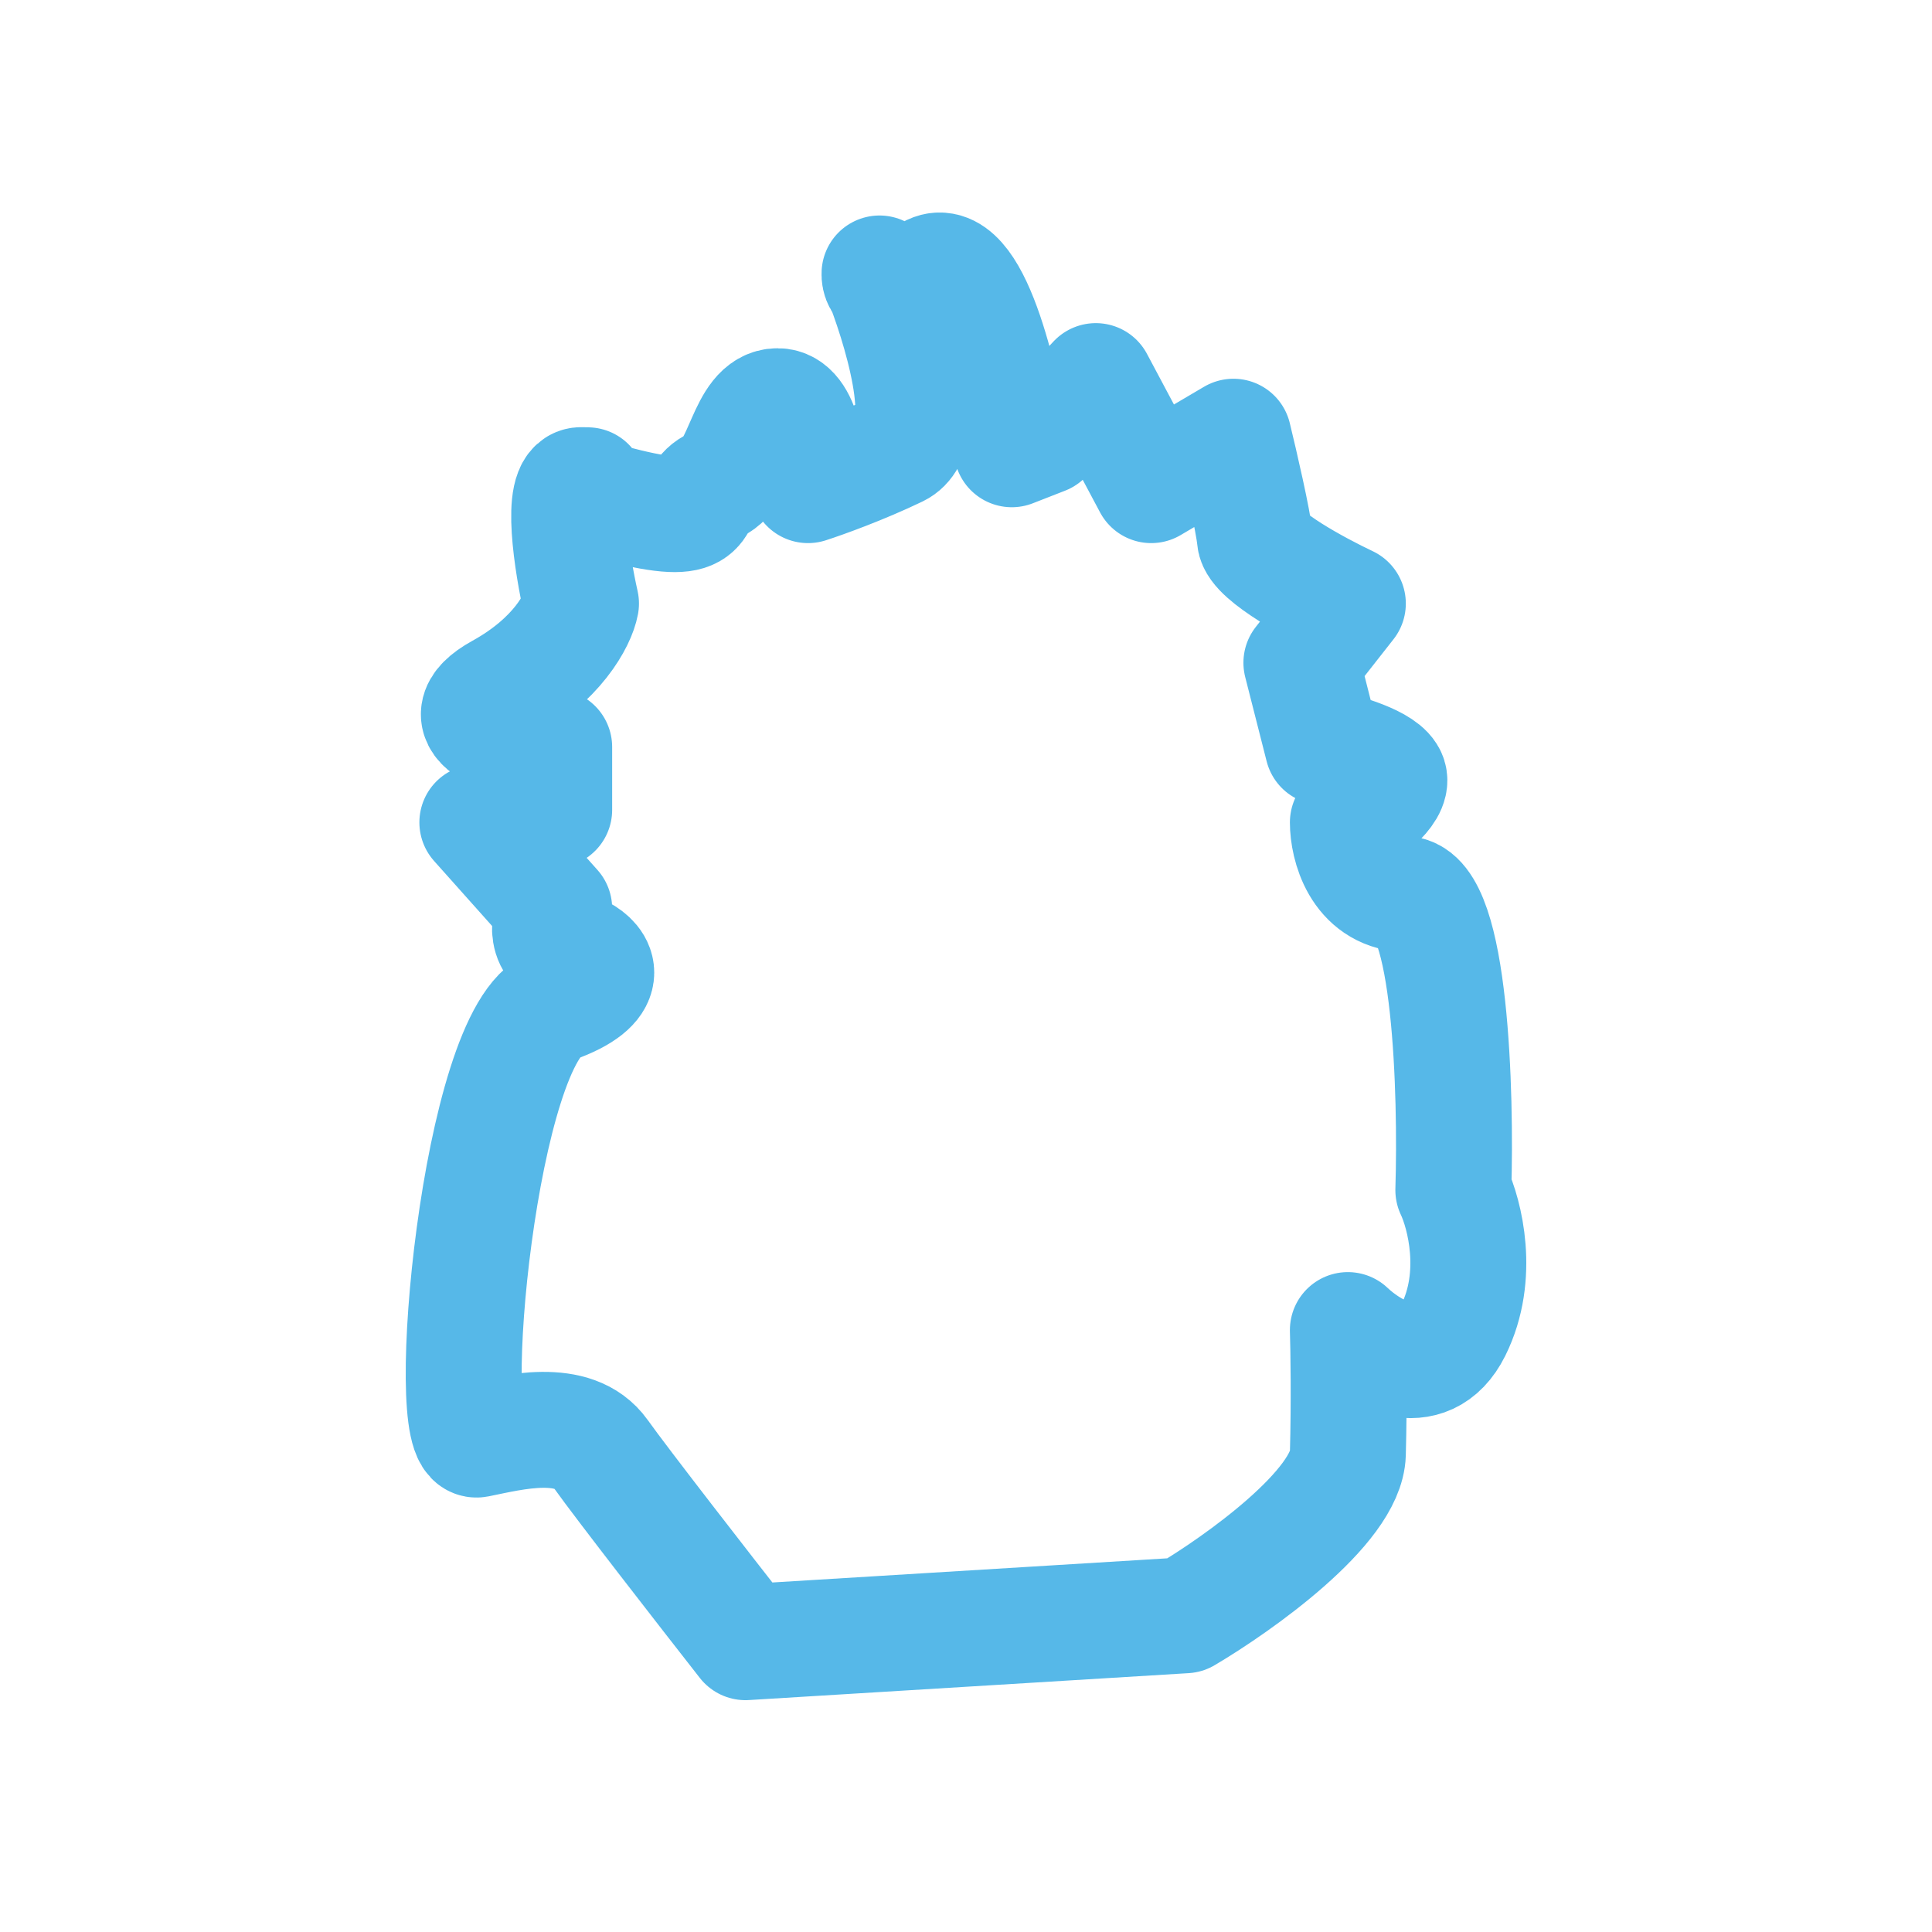 <svg width="100" height="100" viewBox="0 0 100 100" fill="none" xmlns="http://www.w3.org/2000/svg">
<rect width="100" height="100" fill="white"/>
<path d="M30.073 49.345C30.905 49.778 31.794 50.923 28.685 52.038C24.799 53.43 22.856 74.879 24.707 74.508C26.557 74.136 29.703 73.301 31.091 75.251C32.201 76.811 36.549 82.4 38.585 85L61.345 83.607C64.121 81.967 69.691 77.999 69.765 75.251C69.839 72.502 69.796 69.834 69.765 68.844C70.998 70.02 73.817 71.666 75.224 68.844C76.63 66.021 75.809 62.839 75.224 61.601C75.378 56.556 75.094 46.429 72.725 46.281C70.357 46.132 69.765 43.743 69.765 42.567C70.567 42.102 72.115 40.988 71.893 40.245C71.671 39.503 69.518 38.884 68.469 38.667L67.359 34.303L69.765 31.239C68.192 30.496 65.028 28.788 64.954 27.896C64.879 27.005 64.183 23.997 63.843 22.604L59.587 25.111L56.719 19.725L54.036 22.604L52.371 23.254C51.846 19.694 50.261 12.891 48.115 14.154C45.968 15.417 45.493 14.68 45.524 14.154C46.603 16.816 48.3 22.362 46.449 23.254C44.599 24.145 42.594 24.863 41.823 25.111C41.854 23.749 41.583 21.025 40.25 21.025C38.585 21.025 38.492 24.461 37.012 25.111C35.532 25.761 37.105 27.339 32.478 26.225C27.852 25.111 31.461 25.111 30.073 25.111C28.963 25.111 29.61 29.196 30.073 31.239C29.919 32.075 28.87 34.154 25.909 35.789C22.949 37.423 26.526 38.389 28.685 38.667V41.917L24.707 42.567L28.685 47.024C28.346 47.797 28.148 49.345 30.073 49.345Z" stroke="#56B8E8" stroke-width="6" stroke-linejoin="round"/>
</svg>
